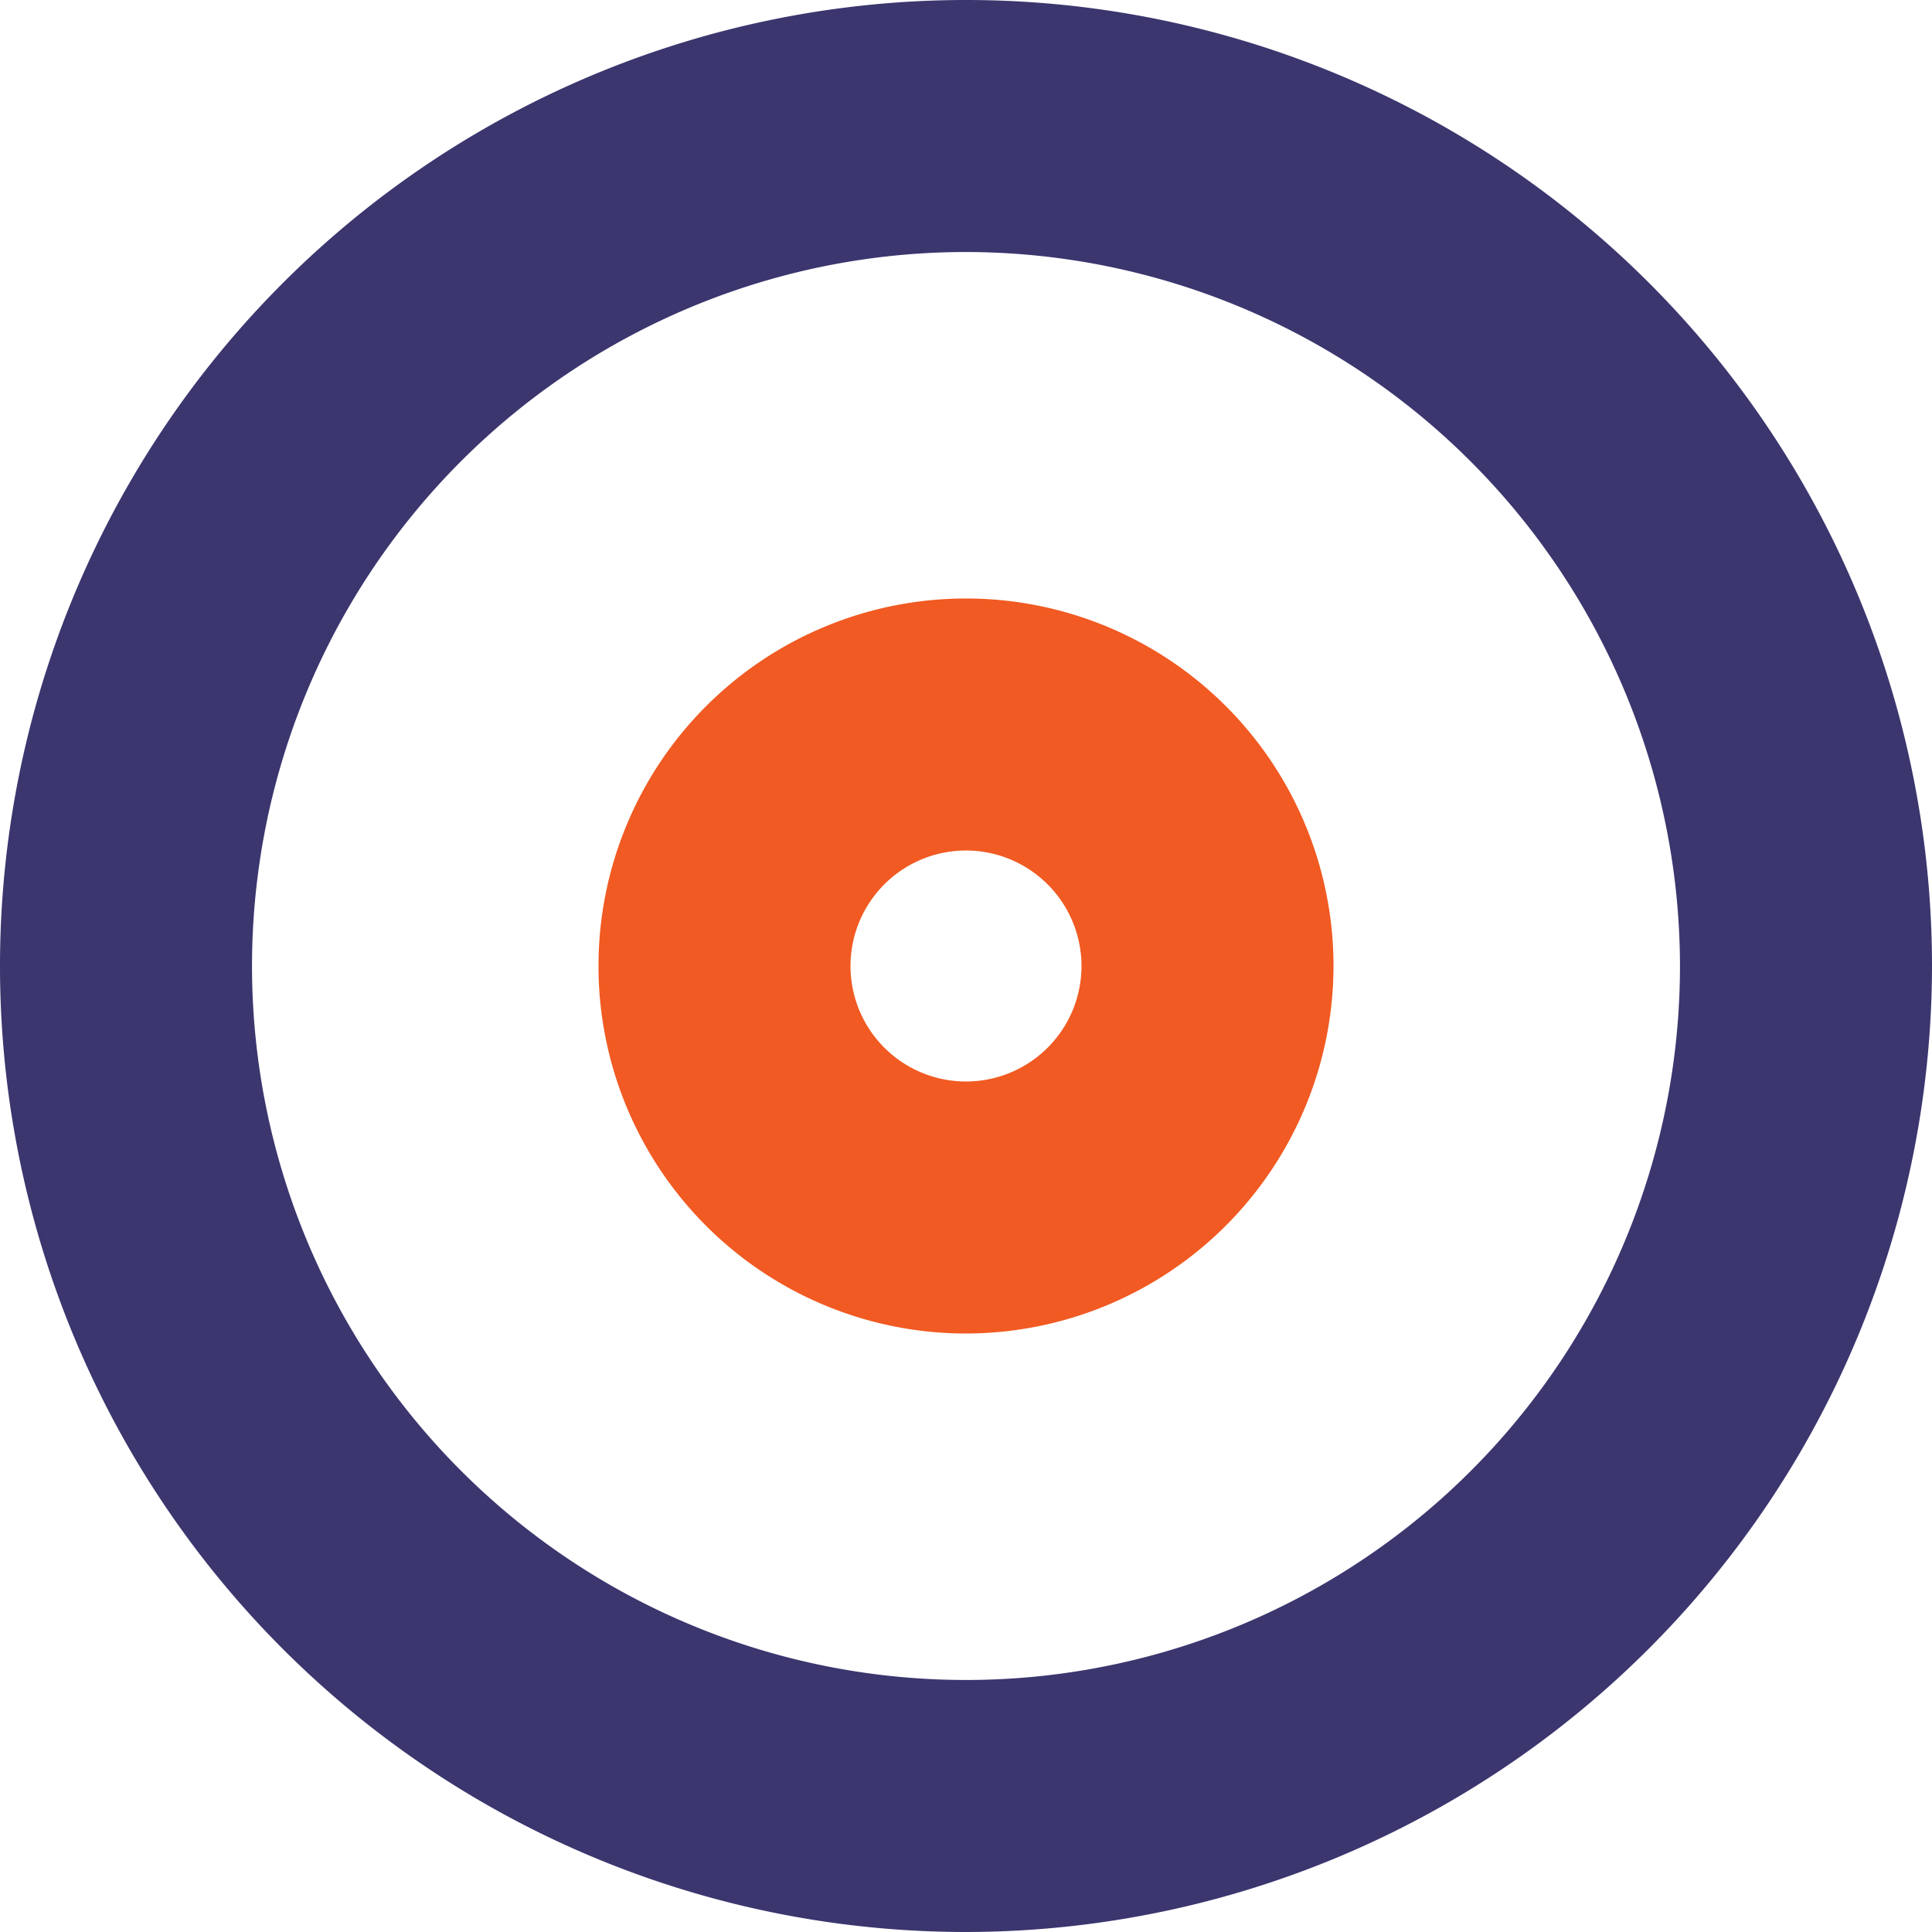 <svg xmlns="http://www.w3.org/2000/svg" width="18" height="18" viewBox="0 0 18 18"><defs><style>.a{fill:#3b366e;}.b{fill:#f15a22;}</style></defs><g transform="translate(-931 -1089)"><g transform="translate(931 1089)"><path class="a" d="M13,22a9,9,0,1,1,9-9A9.01,9.01,0,0,1,13,22ZM13,6.348A6.652,6.652,0,1,0,19.652,13,6.66,6.66,0,0,0,13,6.348Z" transform="translate(-4 -4)"/></g><g transform="translate(936.576 1094.576)"><path class="b" d="M35.924,39.348a3.424,3.424,0,1,1,3.424-3.424A3.428,3.428,0,0,1,35.924,39.348Zm0-4.5A1.076,1.076,0,1,0,37,35.924,1.077,1.077,0,0,0,35.924,34.848Z" transform="translate(-32.5 -32.5)"/></g></g></svg>